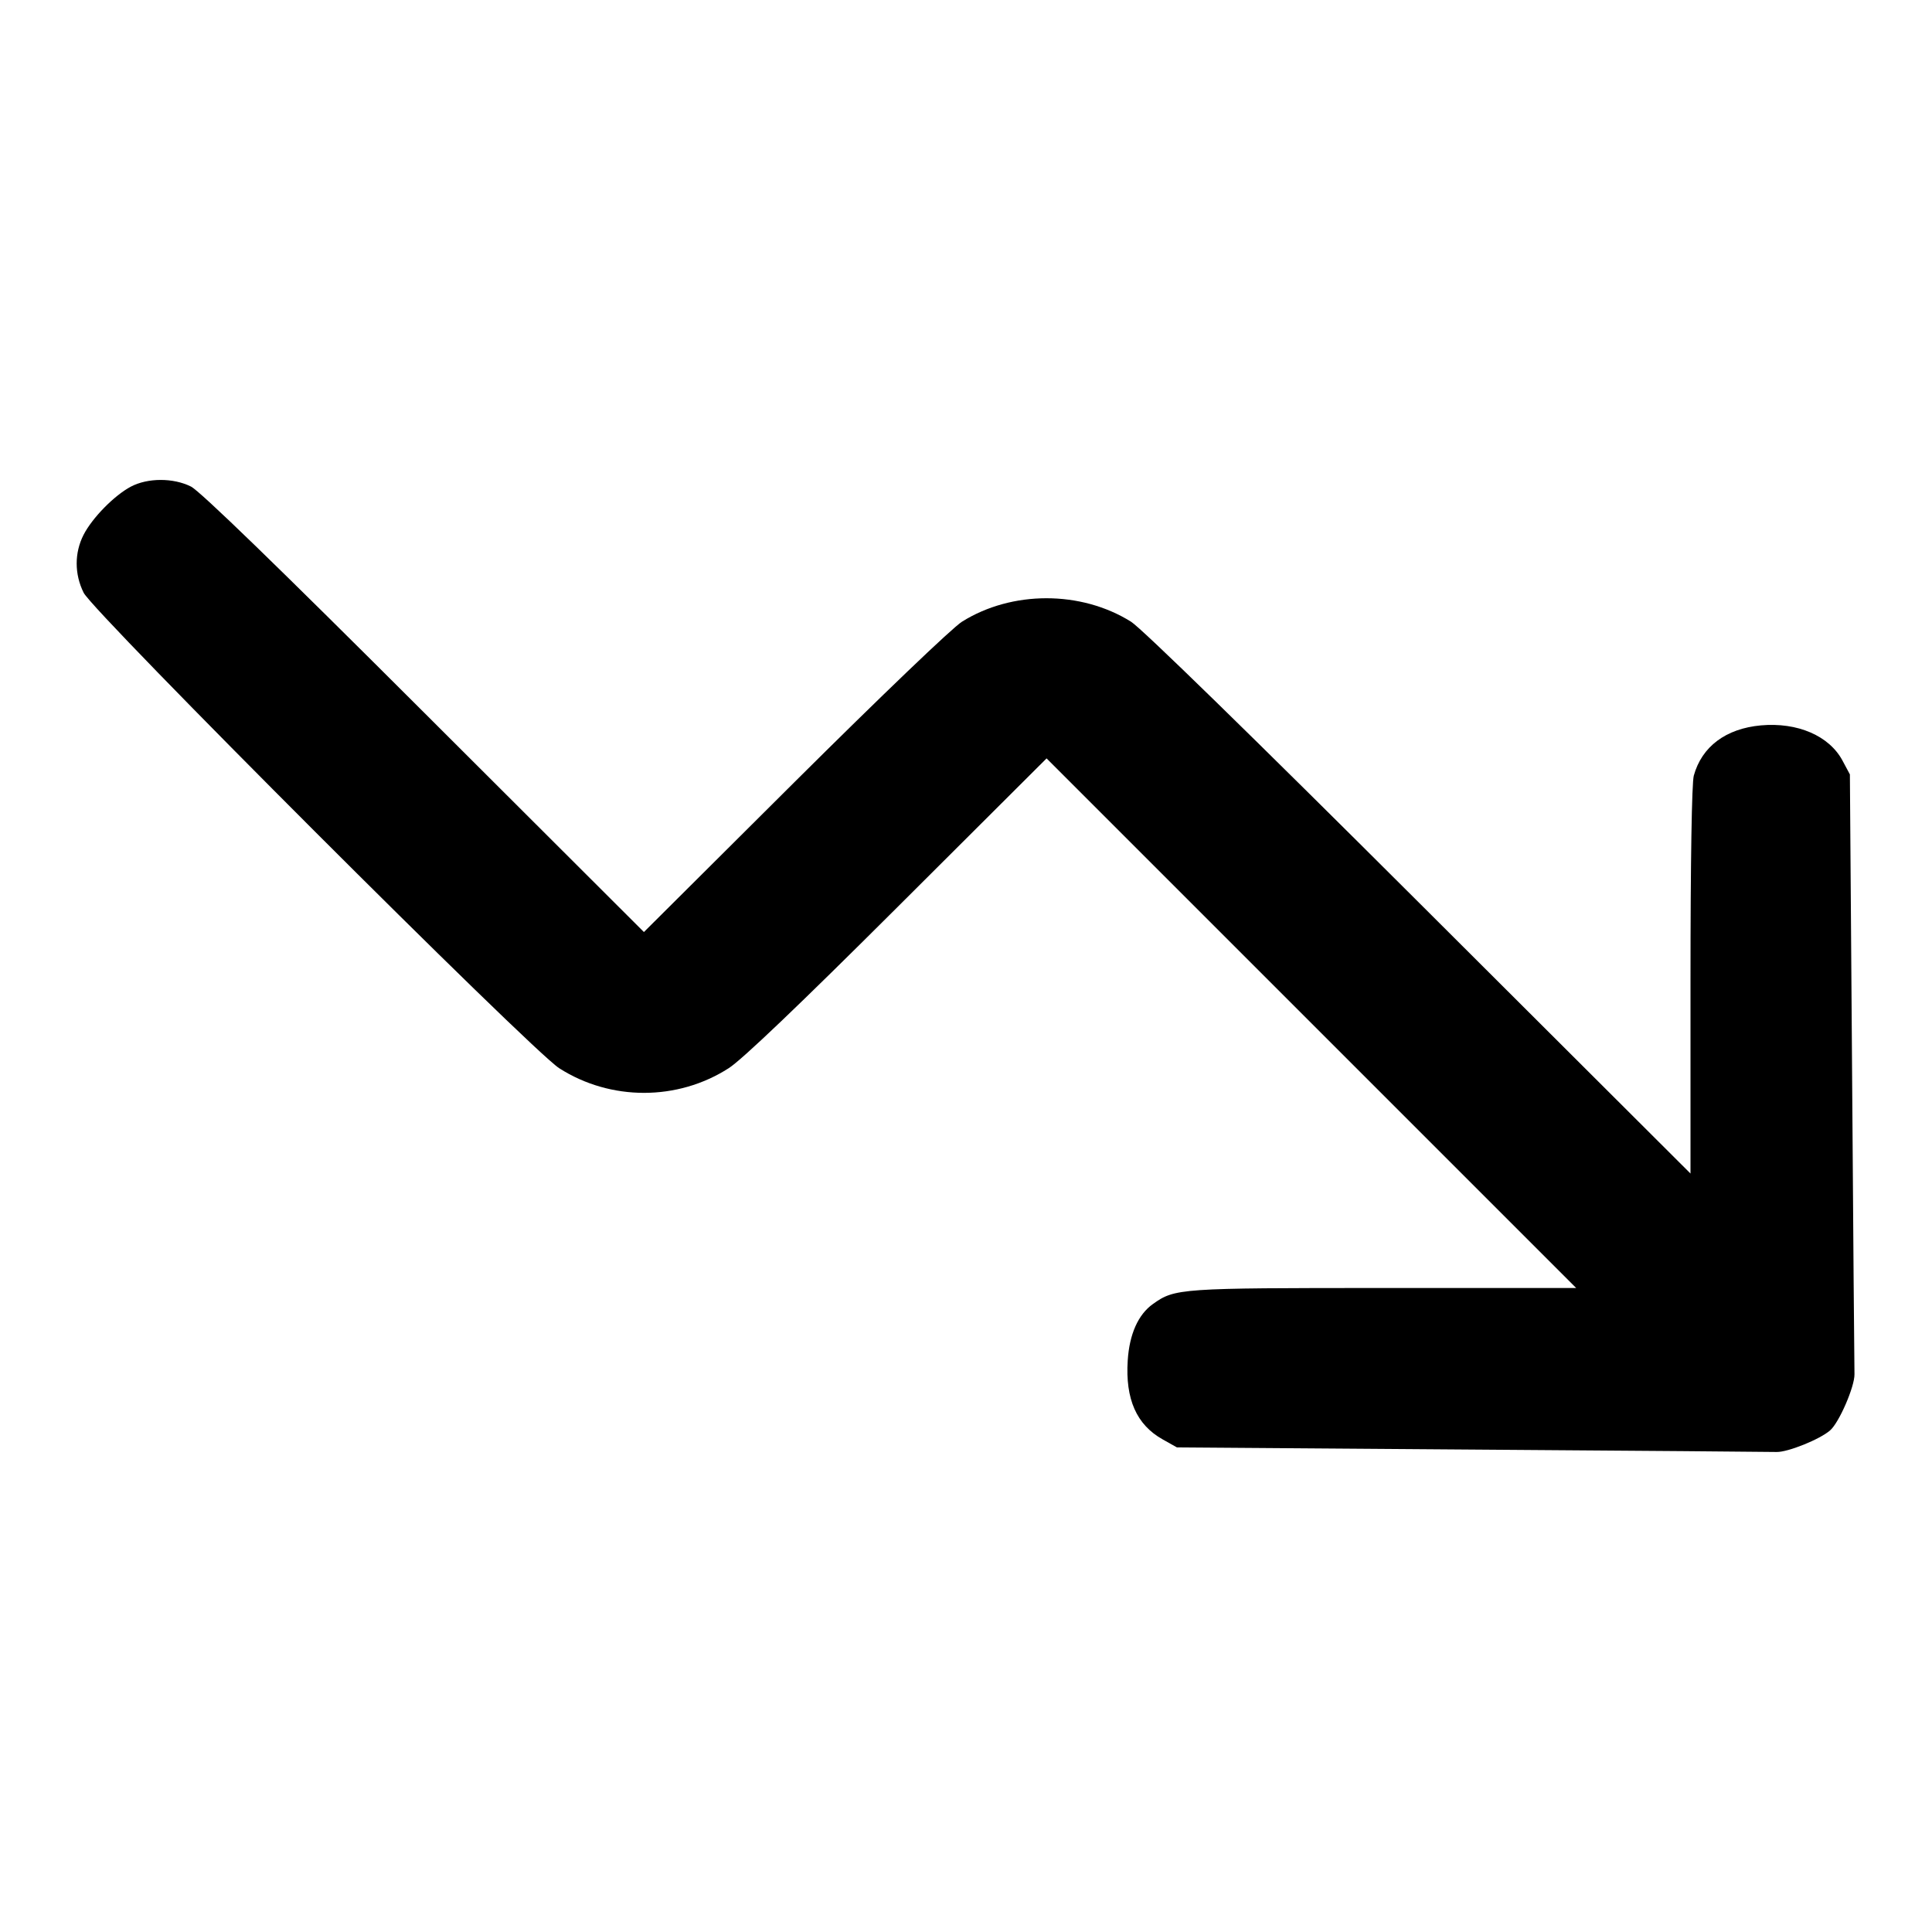 <svg width="24" height="24" viewBox="0 0 24 24" fill="none" xmlns="http://www.w3.org/2000/svg"><path d="M1.626 6.045 C 1.420 6.154,1.146 6.433,1.038 6.644 C 0.924 6.867,0.924 7.132,1.039 7.363 C 1.163 7.612,6.600 13.049,6.947 13.270 C 7.585 13.678,8.417 13.678,9.053 13.269 C 9.216 13.165,9.931 12.483,11.151 11.266 L 13.001 9.421 16.291 12.711 L 19.580 16.000 17.196 16.000 C 14.653 16.000,14.595 16.004,14.322 16.199 C 14.139 16.329,14.030 16.573,14.009 16.900 C 13.978 17.381,14.119 17.699,14.442 17.880 L 14.620 17.980 18.280 18.007 C 20.293 18.021,21.998 18.035,22.069 18.037 C 22.208 18.041,22.610 17.879,22.735 17.768 C 22.848 17.669,23.040 17.223,23.037 17.071 C 23.035 16.999,23.021 15.293,23.007 13.280 L 22.980 9.620 22.889 9.450 C 22.724 9.140,22.329 8.970,21.874 9.011 C 21.439 9.051,21.141 9.274,21.041 9.635 C 21.016 9.725,21.000 10.695,21.000 12.179 L 21.000 14.578 17.630 11.216 C 15.544 9.135,14.180 7.804,14.050 7.723 C 13.428 7.334,12.569 7.335,11.950 7.723 C 11.828 7.800,10.956 8.635,9.869 9.716 L 7.999 11.578 5.269 8.853 C 3.442 7.028,2.484 6.100,2.372 6.044 C 2.152 5.934,1.835 5.935,1.626 6.045 " stroke="none" fill-rule="evenodd" fill="black"></path></svg>